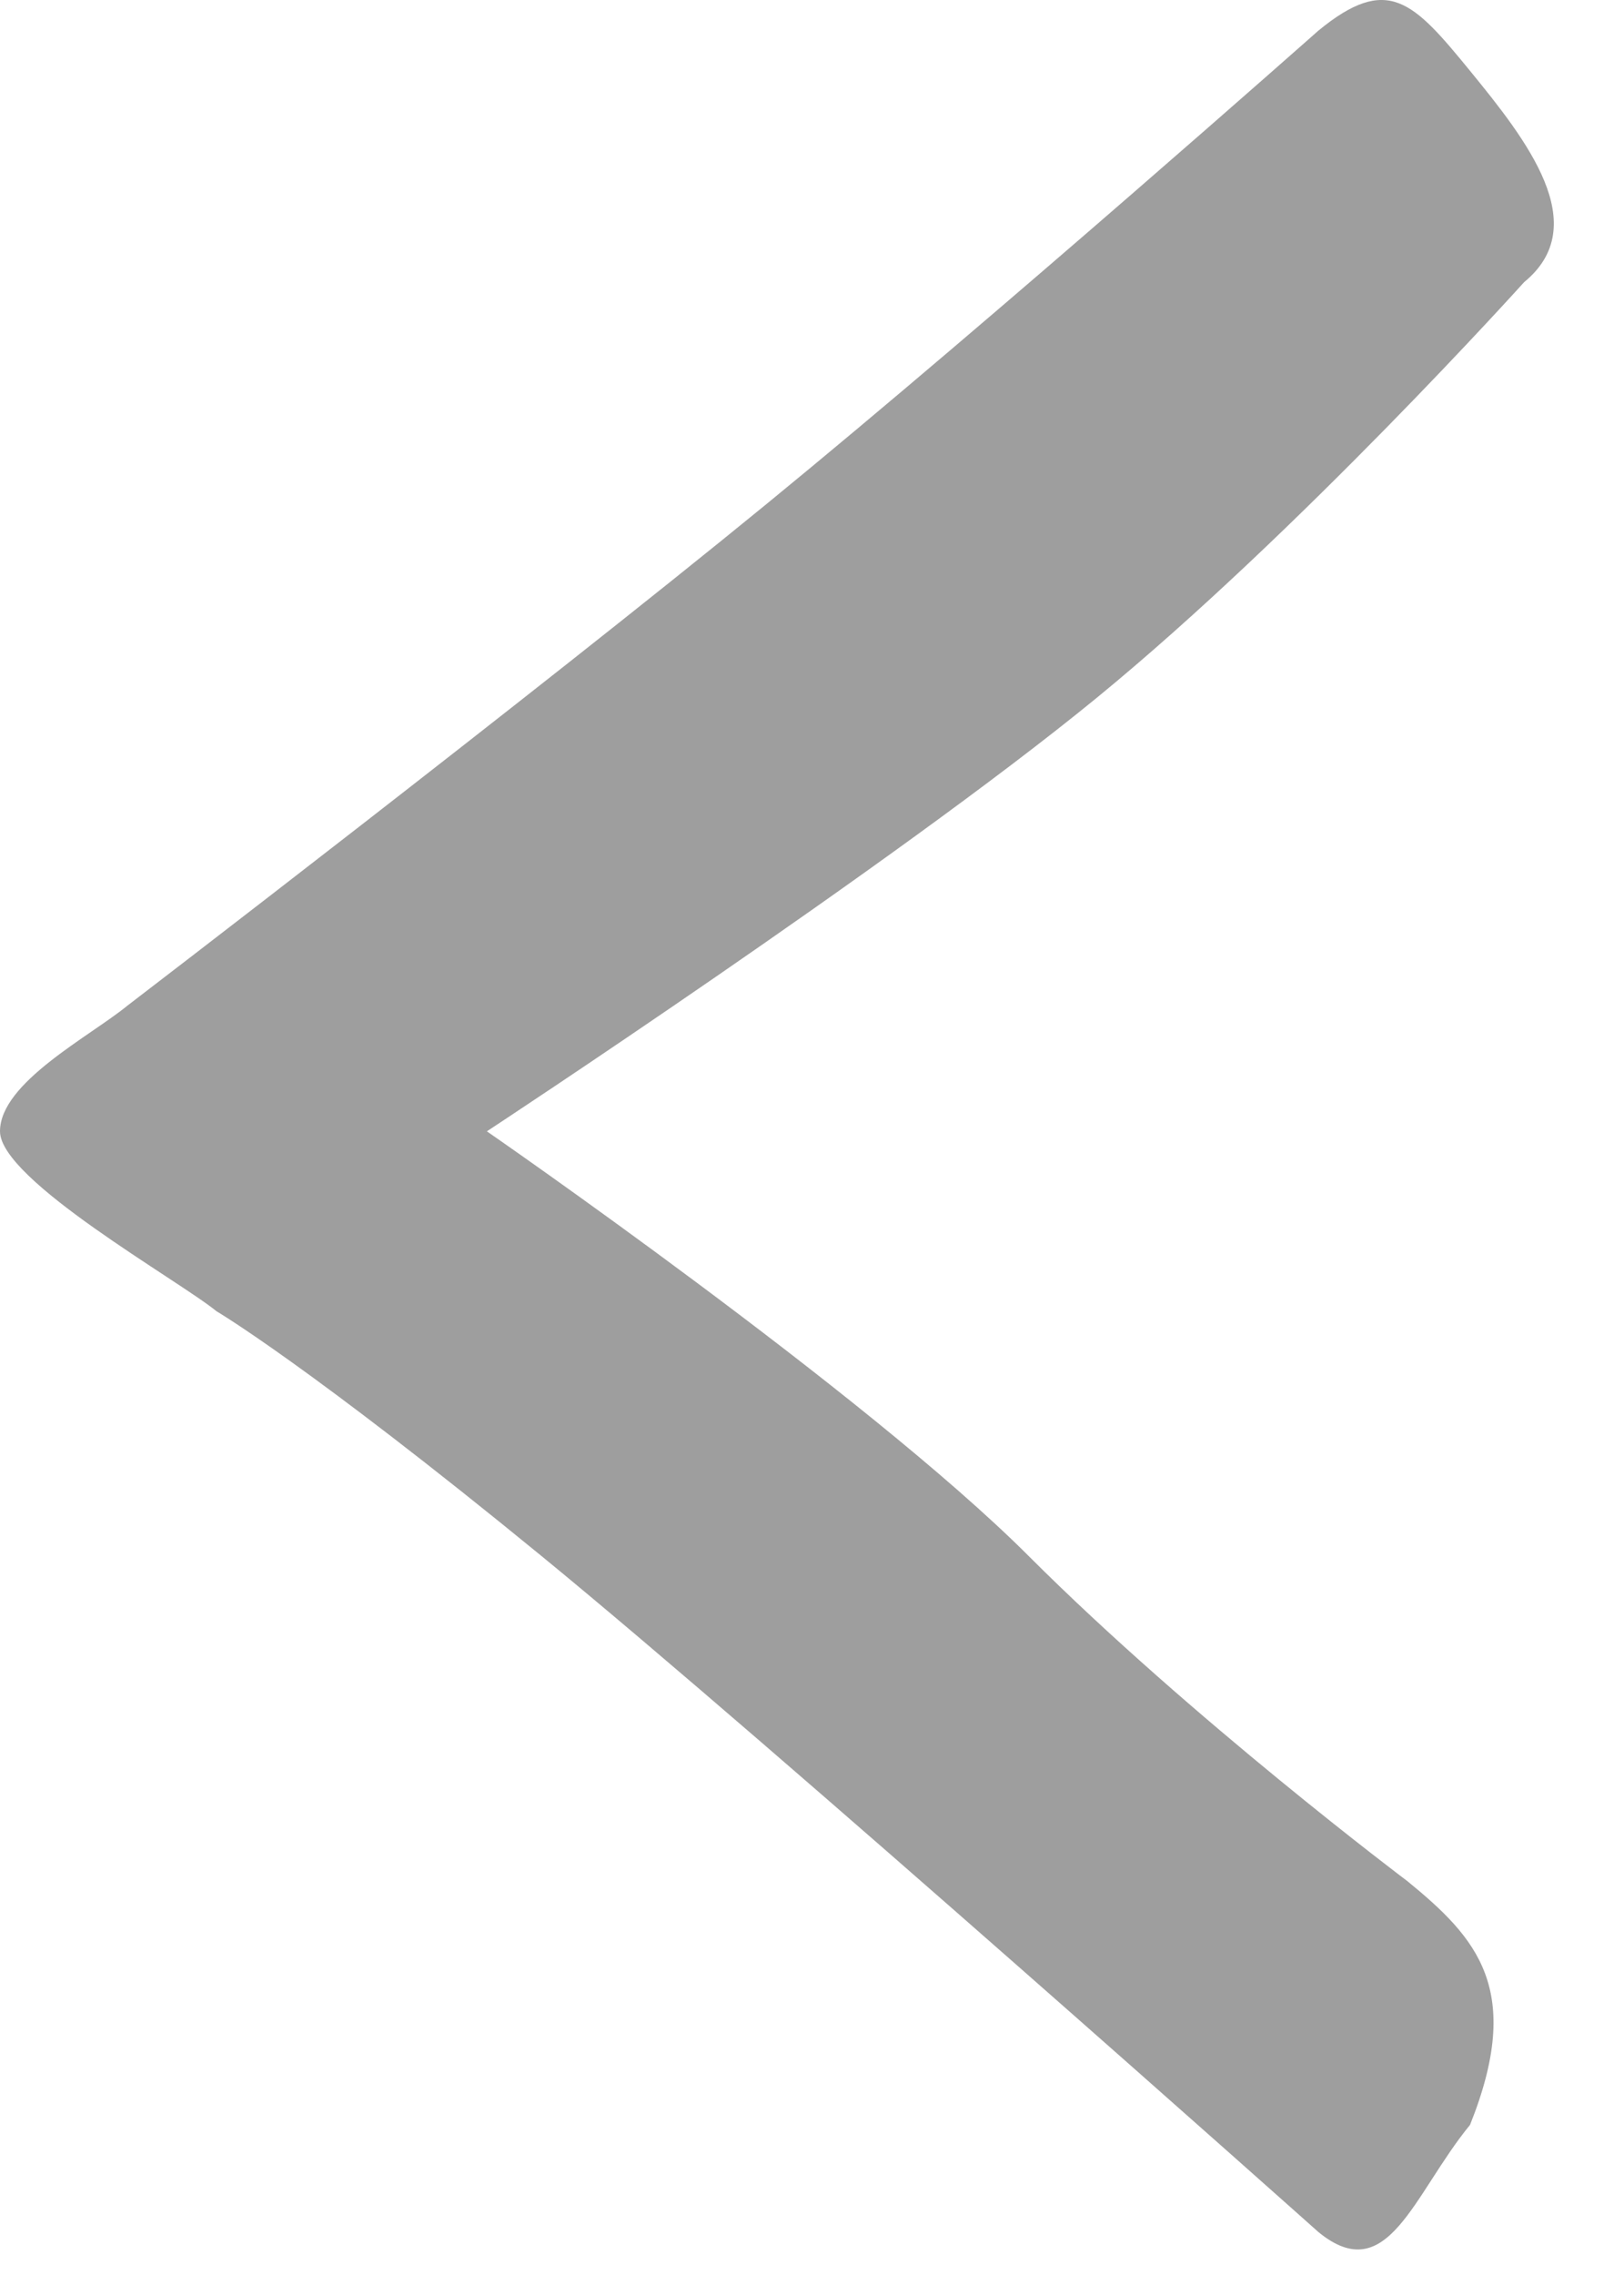 <svg width="15" height="21" viewBox="0 0 15 21" fill="none" xmlns="http://www.w3.org/2000/svg">
<path fill-rule="evenodd" clip-rule="evenodd" d="M13.578 0.654C14.102 1.295 14.719 2.079 14.078 2.604C14.078 2.604 11.999 4.912 10.128 6.443C8.257 7.974 4.497 10.443 4.497 10.443C4.497 10.443 8 12.862 9.5 14.362C11 15.862 13 17.365 13 17.365C13.641 17.889 14.078 18.365 13.578 19.614C13.053 20.255 12.819 21.128 12.178 20.604C12.178 20.604 7.148 16.12 5 14.362C2.852 12.605 2 12.104 2 12.104C1.652 11.819 0 10.893 0 10.443C0 9.993 0.83 9.567 1.178 9.282C1.178 9.282 4.93 6.411 7.078 4.654C9.226 2.897 12.178 0.282 12.178 0.282C12.819 -0.243 13.053 0.013 13.578 0.654Z" fill="#9E9E9E"/>
</svg>
